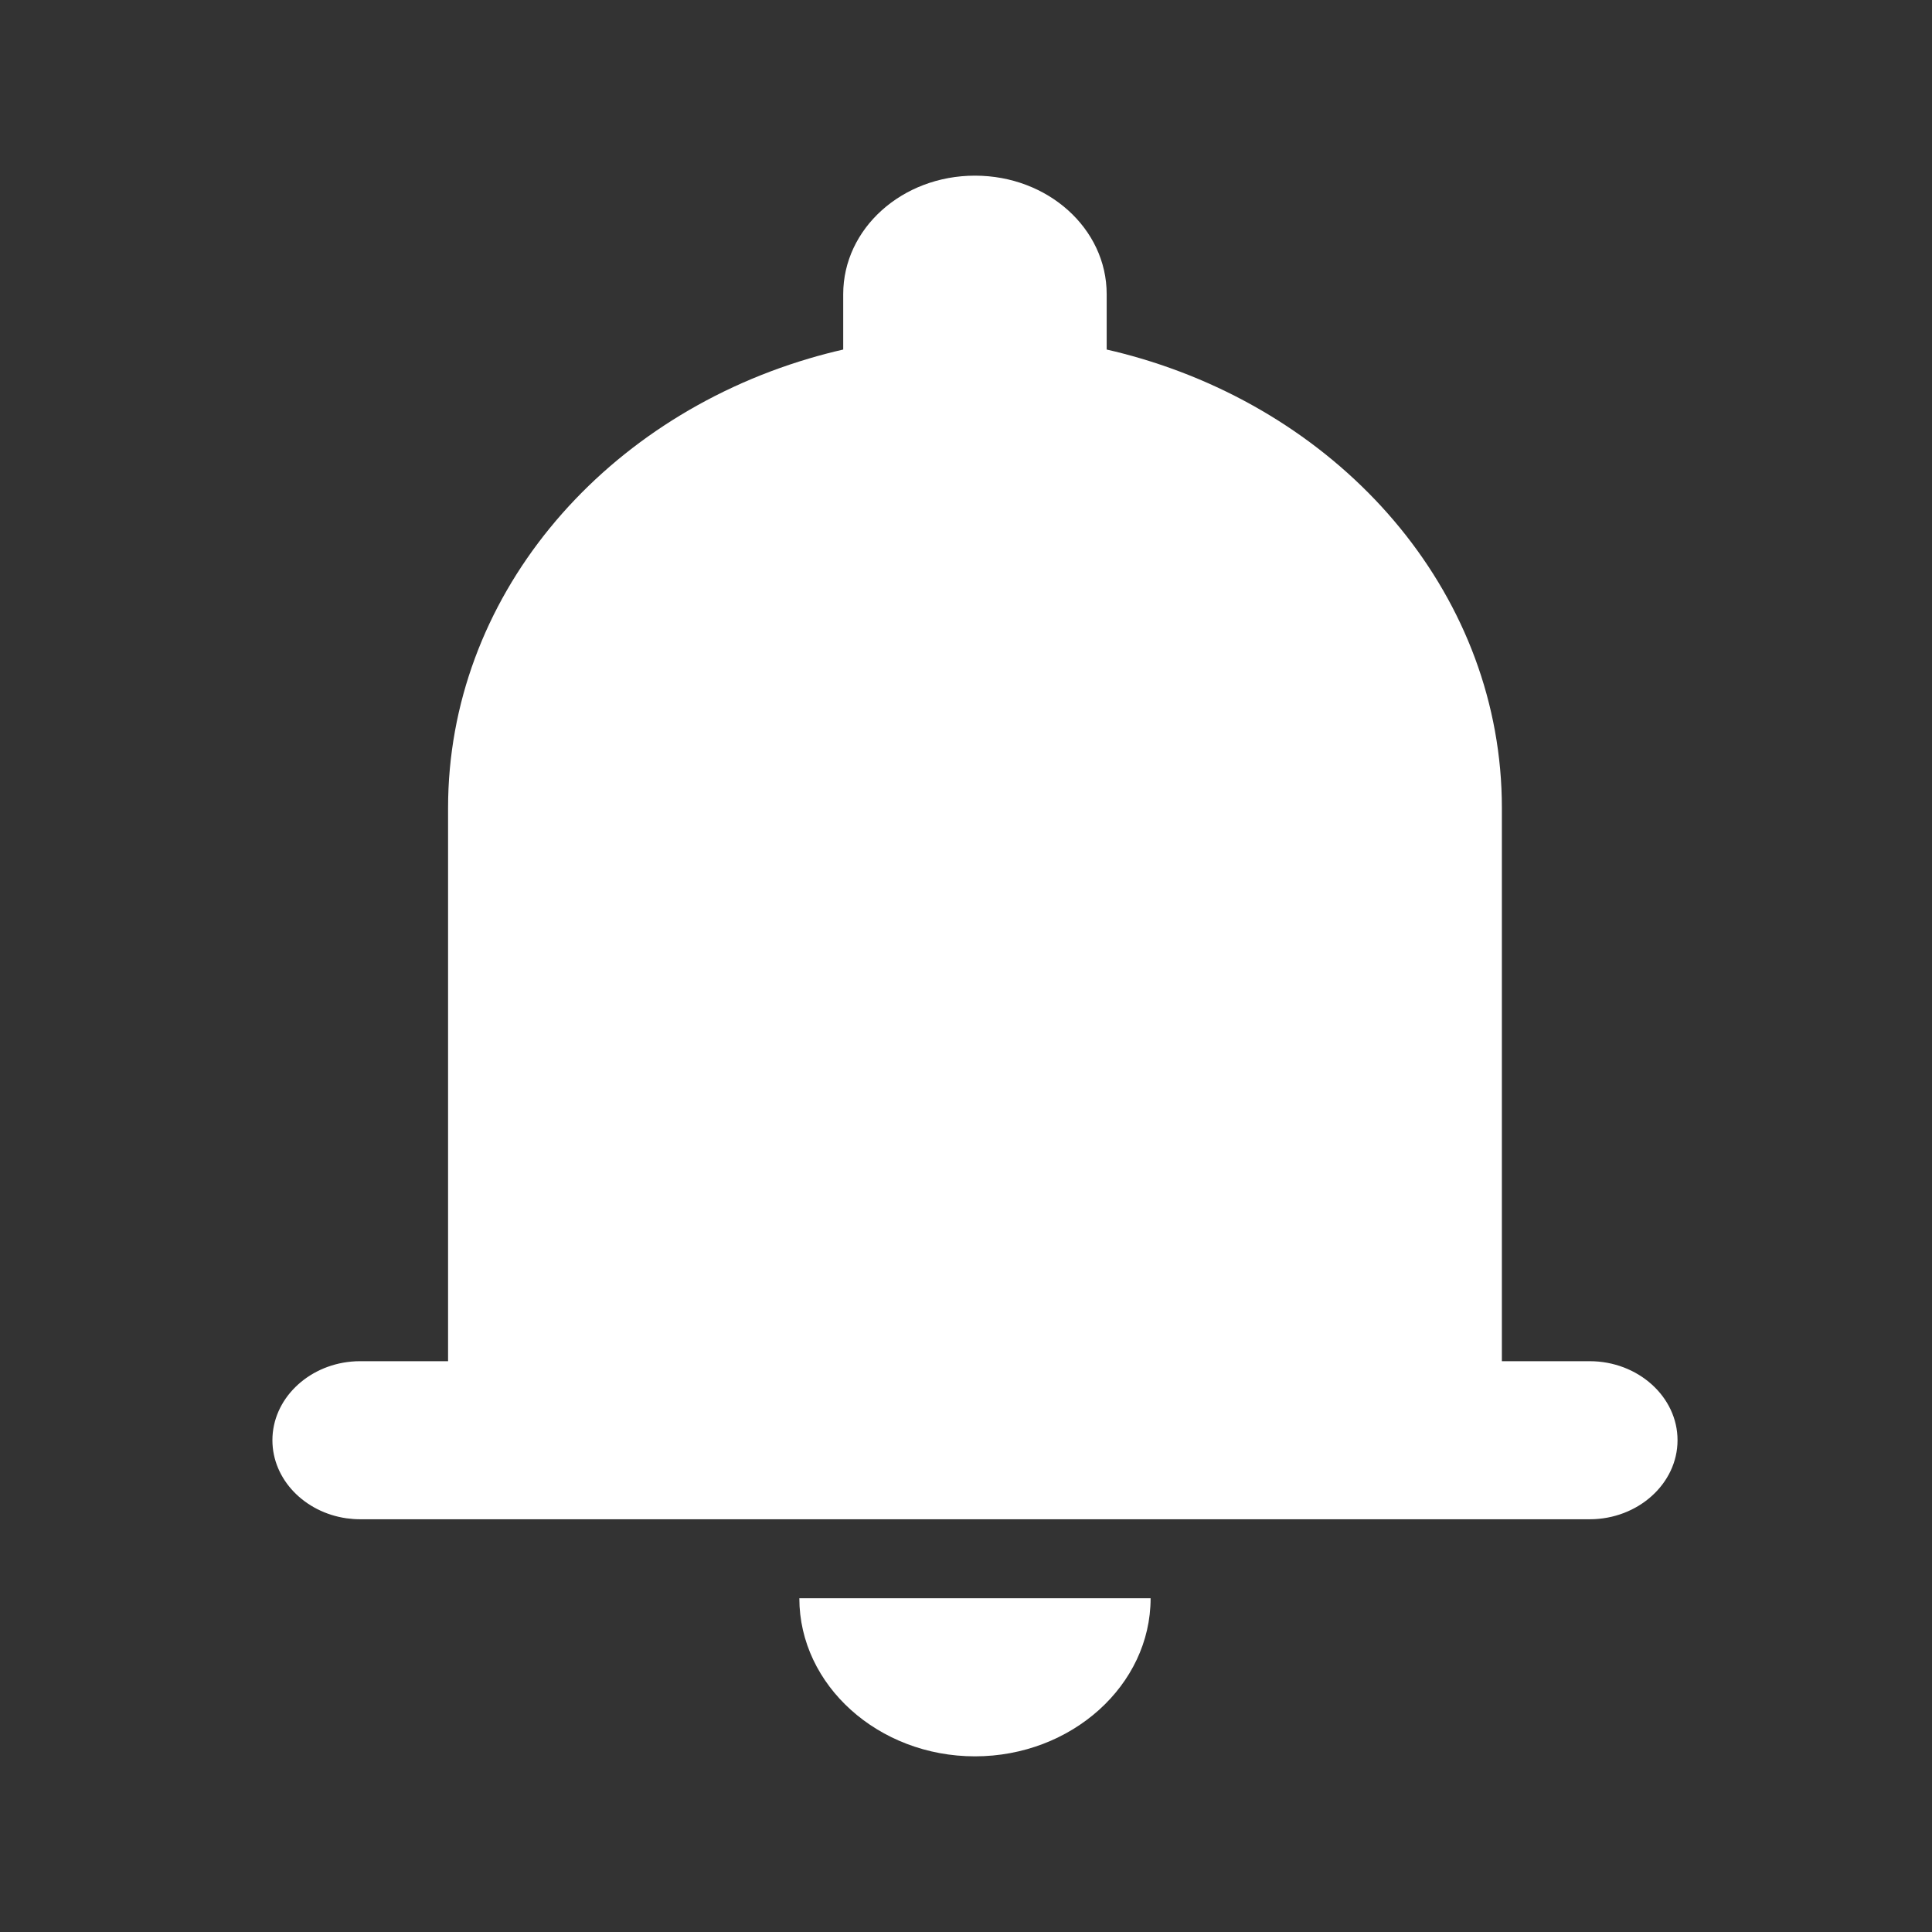<svg width="38" height="38" viewBox="0 0 38 38" fill="none" xmlns="http://www.w3.org/2000/svg">
<rect x="0" y="0" width="38" height="38" fill="#333333" stroke="none"/>
<path fill-rule="evenodd" clip-rule="evenodd" d="M15.91 7.052C11.784 8.275 8.813 11.775 8.813 15.891V23.135C8.813 23.135 8.813 23.135 8.813 23.135L8.813 26.773H7.085C7.085 26.773 7.085 26.773 7.085 26.773C7.026 26.773 6.967 26.775 6.909 26.781C6.041 26.861 5.358 27.526 5.358 28.327C5.358 29.1 5.992 29.745 6.815 29.863C6.903 29.875 6.994 29.882 7.085 29.882C7.085 29.882 7.085 29.882 7.085 29.882H31.267C32.217 29.882 32.995 29.182 32.995 28.327C32.995 27.472 32.217 26.773 31.267 26.773H29.54V23.135V15.891C29.54 11.775 26.569 8.275 22.443 7.052C22.221 6.986 21.996 6.927 21.767 6.875V5.786C21.767 4.496 20.61 3.455 19.176 3.455C17.743 3.455 16.585 4.496 16.585 5.786V6.875C16.357 6.927 16.132 6.986 15.91 7.052ZM19.176 34.545C21.076 34.545 22.631 33.146 22.631 31.436H15.722C15.722 33.146 17.276 34.545 19.176 34.545Z" fill="white"/>
</svg>
